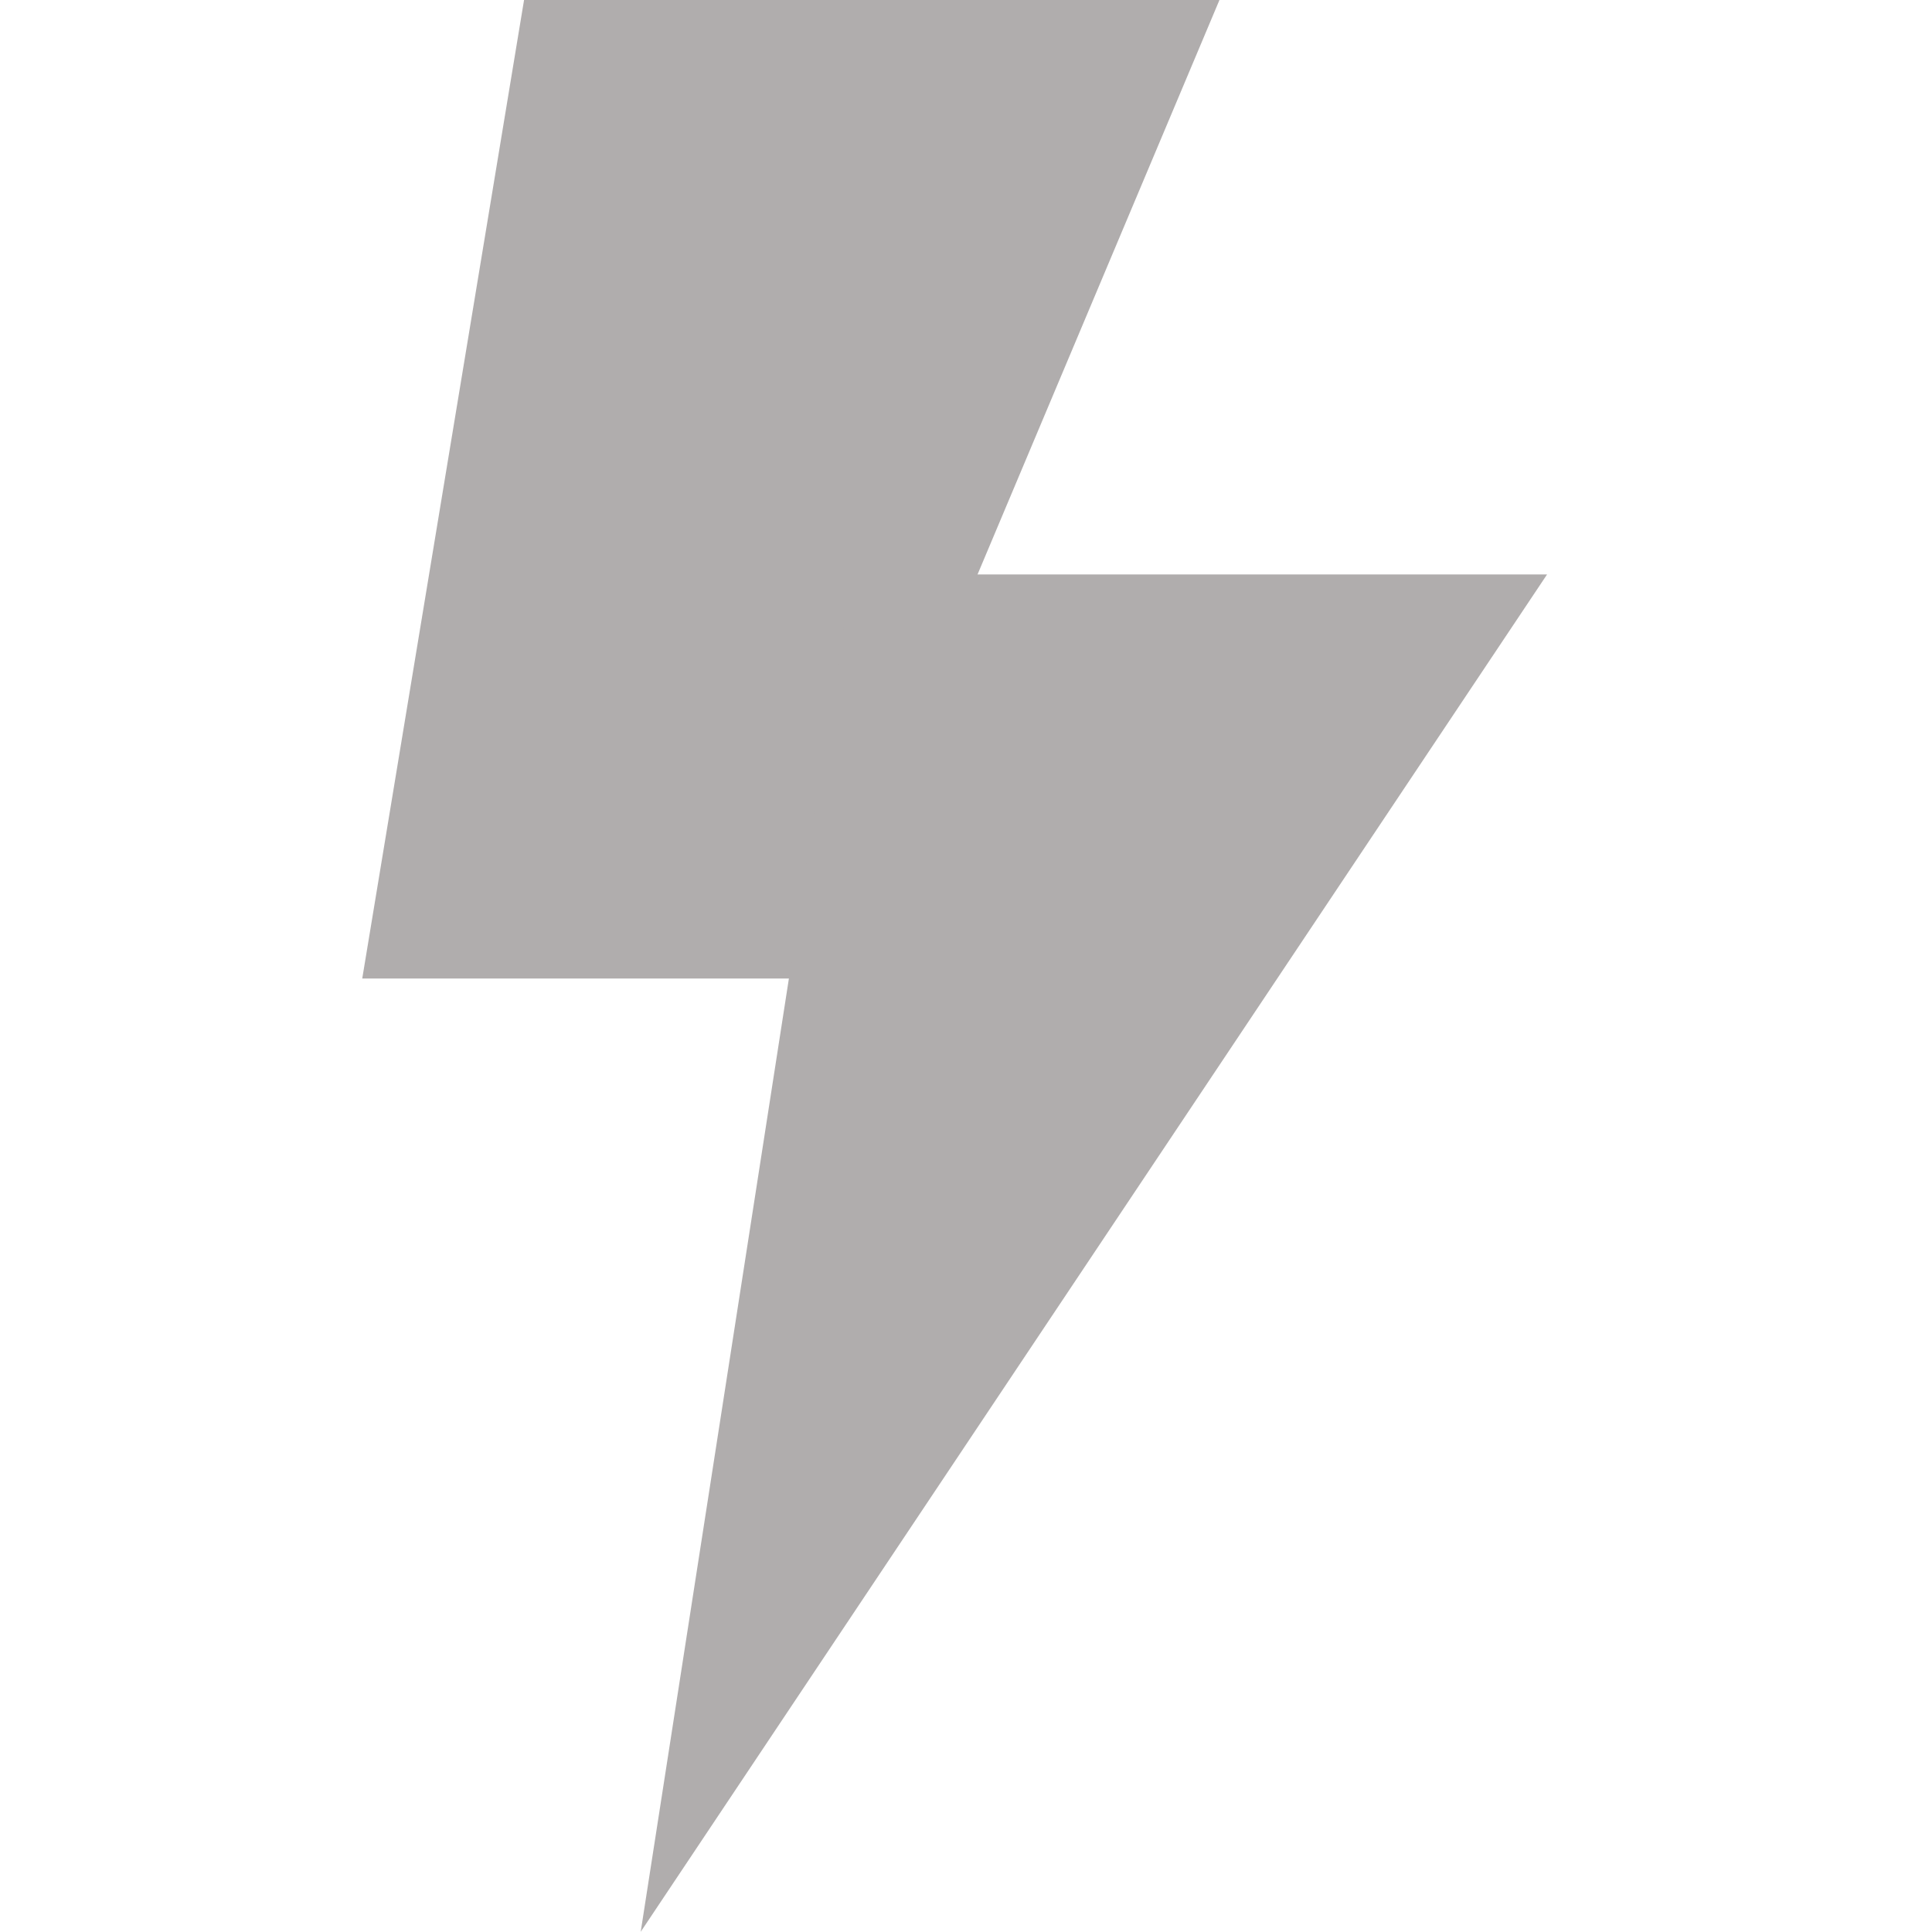 <?xml version="1.0" encoding="UTF-8"?>
<svg width="32px" height="32px" viewBox="0 0 32 32" version="1.1" xmlns="http://www.w3.org/2000/svg" xmlns:xlink="http://www.w3.org/1999/xlink">
    <title>Bolt</title>
    <g id="Bolt" stroke="none" stroke-width="1" fill="none" fill-rule="evenodd">
        <g id="Group" transform="translate(6, 0)" fill="#B0ADAD">
            <polygon id="Rectangle" points="2.68 0 14.198 0 7.373 16.207 0 16.207"></polygon>
            <polygon id="Rectangle-Copy" points="8.107 9.515 19.624 9.515 4.612 31.997"></polygon>
        </g>
    </g>
</svg>